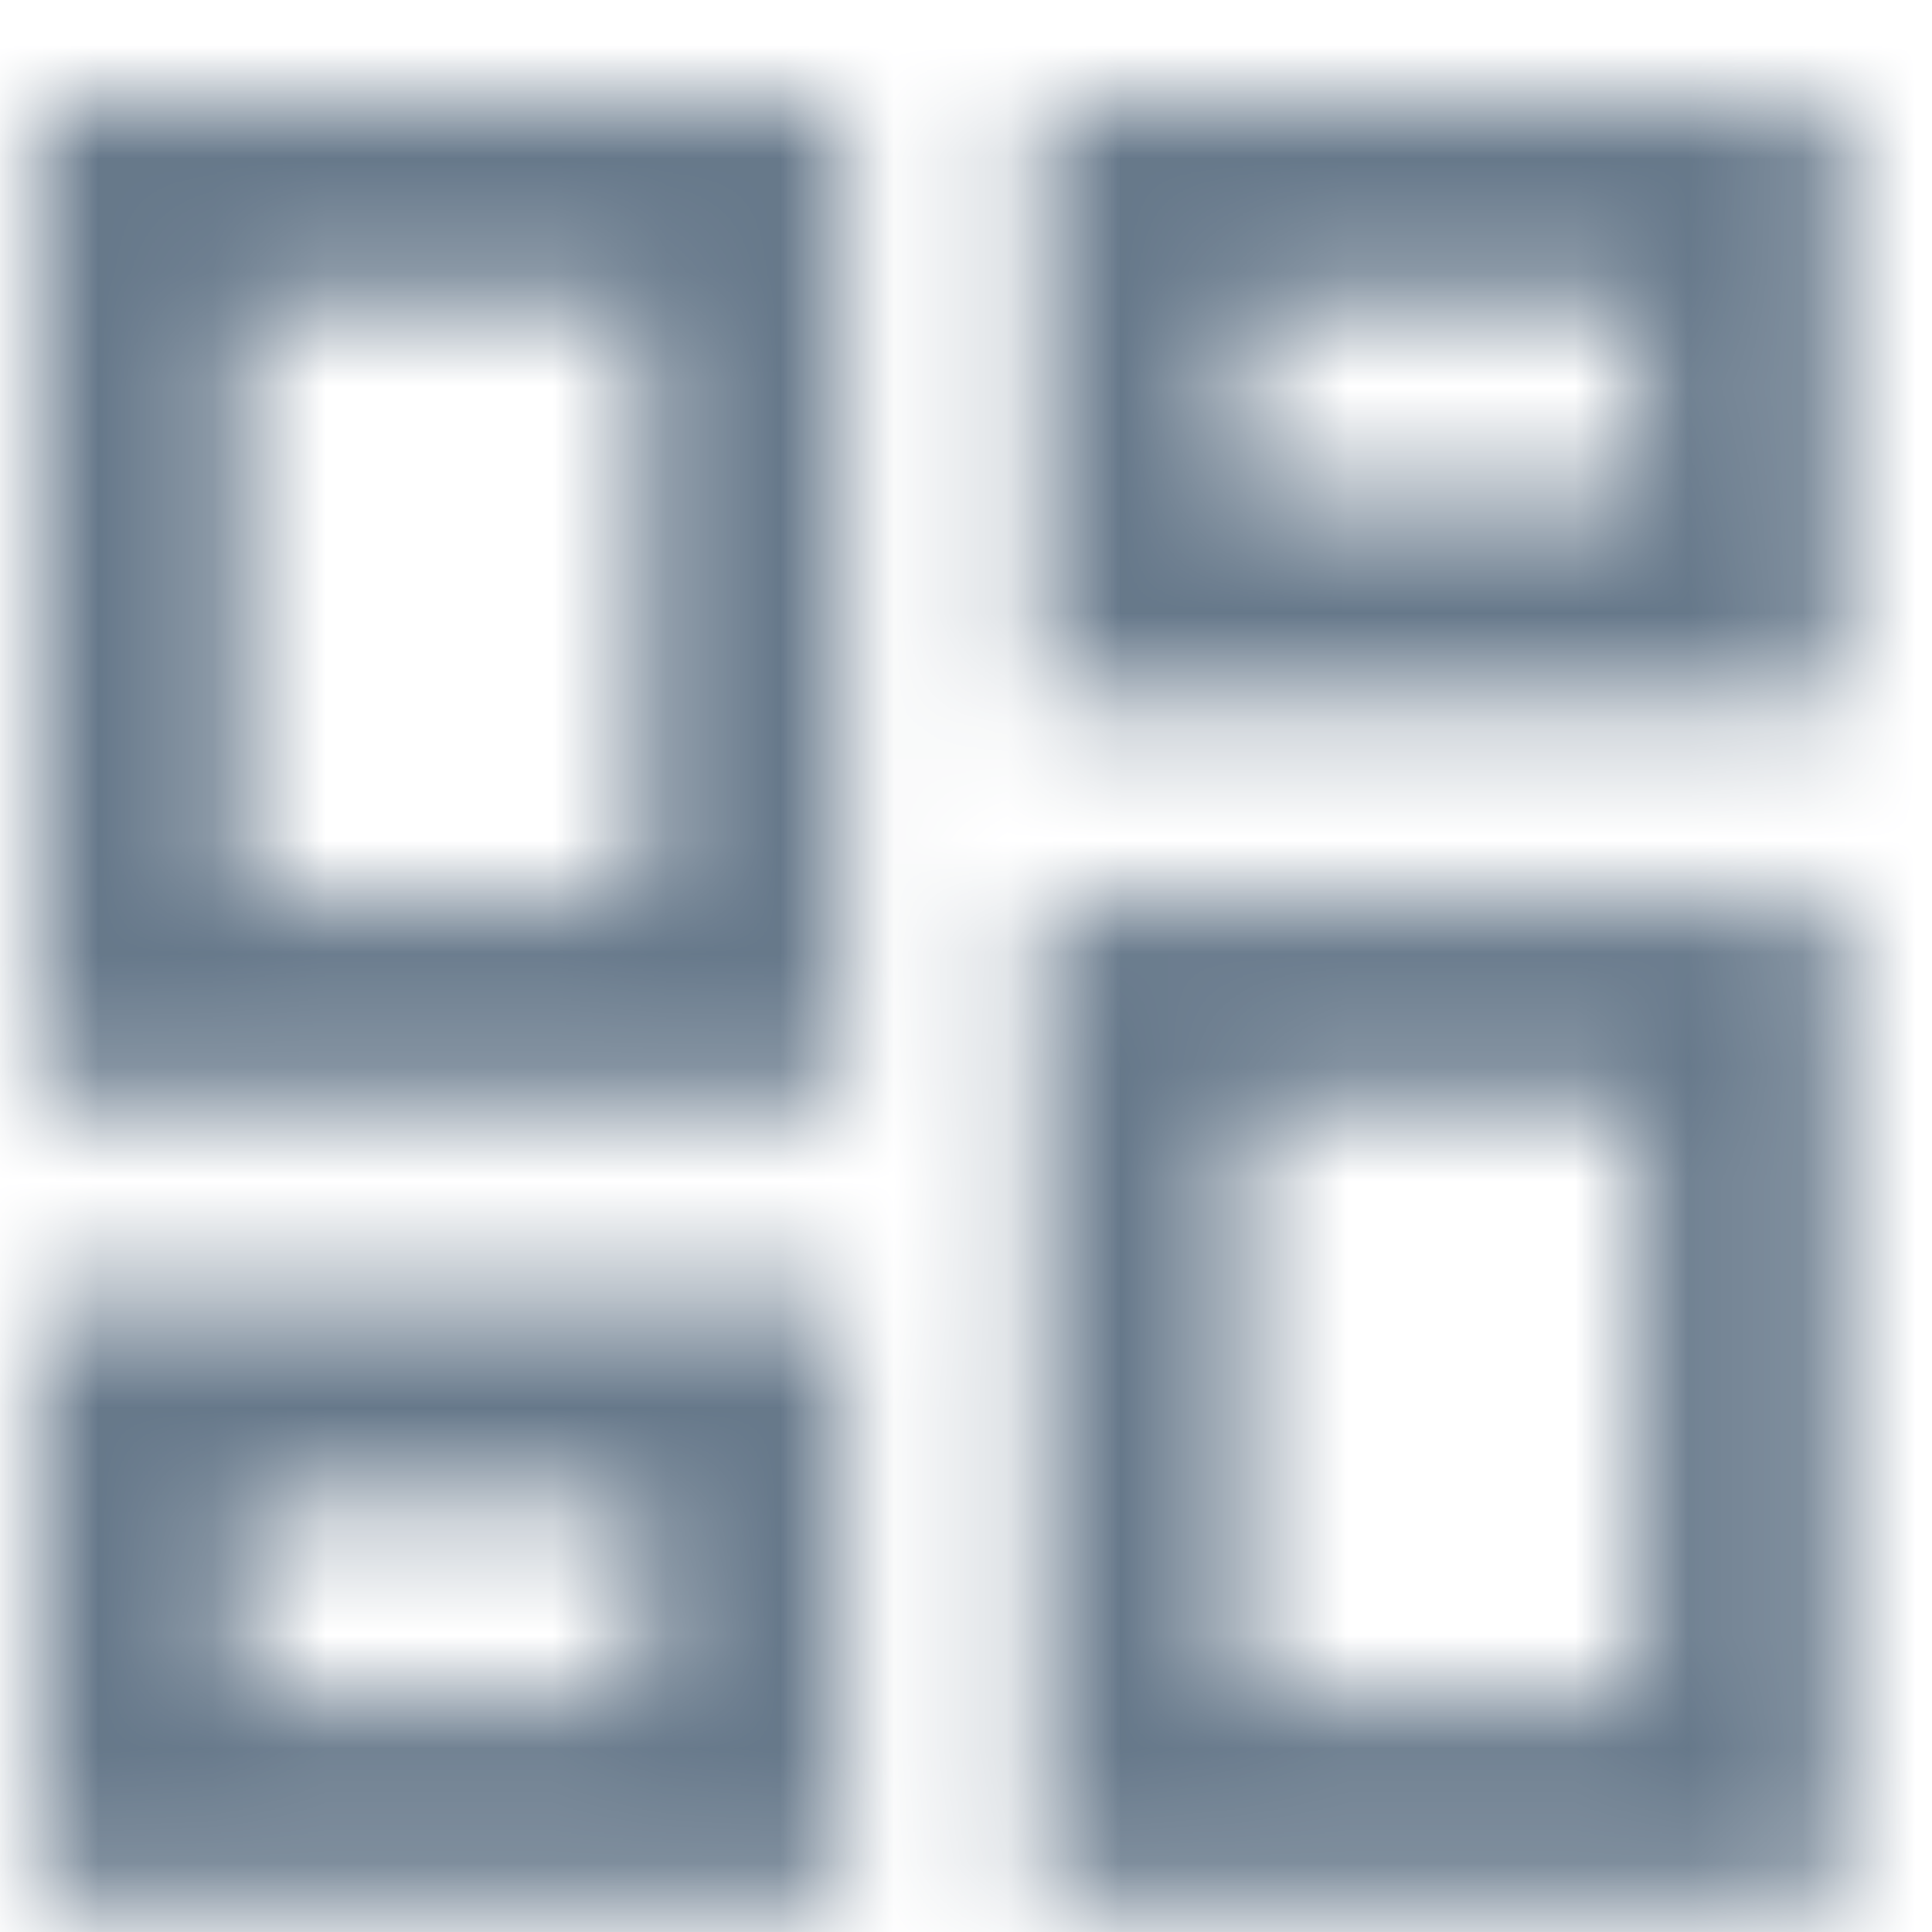 <?xml version="1.0" encoding="UTF-8"?>
<svg width="17px" height="17px" viewBox="0 0 17 17" version="1.1" xmlns="http://www.w3.org/2000/svg" xmlns:xlink="http://www.w3.org/1999/xlink">
    <!-- Generator: Sketch 56.3 (81716) - https://sketch.com -->
    <title>navigation/icon/menu.item/active</title>
    <desc>Created with Sketch.</desc>
    <defs>
        <path d="M14.08,1.76 L14.08,3.52 L10.56,3.52 L10.56,1.76 L14.08,1.76 L14.08,1.76 Z M5.28,1.76 L5.28,7.04 L1.76,7.04 L1.76,1.76 L5.28,1.76 L5.28,1.76 Z M14.08,8.8 L14.08,14.08 L10.56,14.08 L10.56,8.8 L14.08,8.8 L14.08,8.8 Z M5.28,12.32 L5.28,14.08 L1.76,14.08 L1.76,12.32 L5.28,12.32 L5.28,12.32 Z M15.84,0 L8.8,0 L8.8,5.28 L15.84,5.28 L15.84,0 Z M7.04,0 L0,0 L0,8.8 L7.04,8.8 L7.04,0 Z M15.84,7.04 L8.8,7.04 L8.8,15.84 L15.84,15.84 L15.84,7.04 Z M7.04,10.56 L0,10.56 L0,15.84 L7.04,15.84 L7.04,10.56 Z" id="path-1"></path>
    </defs>
    <g id="Page-1" stroke="none" stroke-width="1" fill="none" fill-rule="evenodd">
        <g id="0-1-1-EC-Agent/-User-Settings" transform="translate(-82, -96)">
            <g id="Group-2" transform="translate(0, 64)">
                <g id="Group-29" transform="translate(82, 32.889)">
                    <g id="navigation/icon/menu.item/active">
                        <g id="icons/ic/outline-dashboard-24px" transform="translate(0.36, 0)">
                            <mask id="mask-2" fill="white">
                                <use xlink:href="#path-1"></use>
                            </mask>
                            <g fill-rule="nonzero"></g>
                            <g id="🎨-color" mask="url(#mask-2)" fill="#66788A">
                                <g transform="translate(-2.52, -1.8)" id="BG">
                                    <rect x="0" y="0" width="19.8" height="19.8"></rect>
                                </g>
                            </g>
                        </g>
                    </g>
                </g>
            </g>
        </g>
    </g>
</svg>